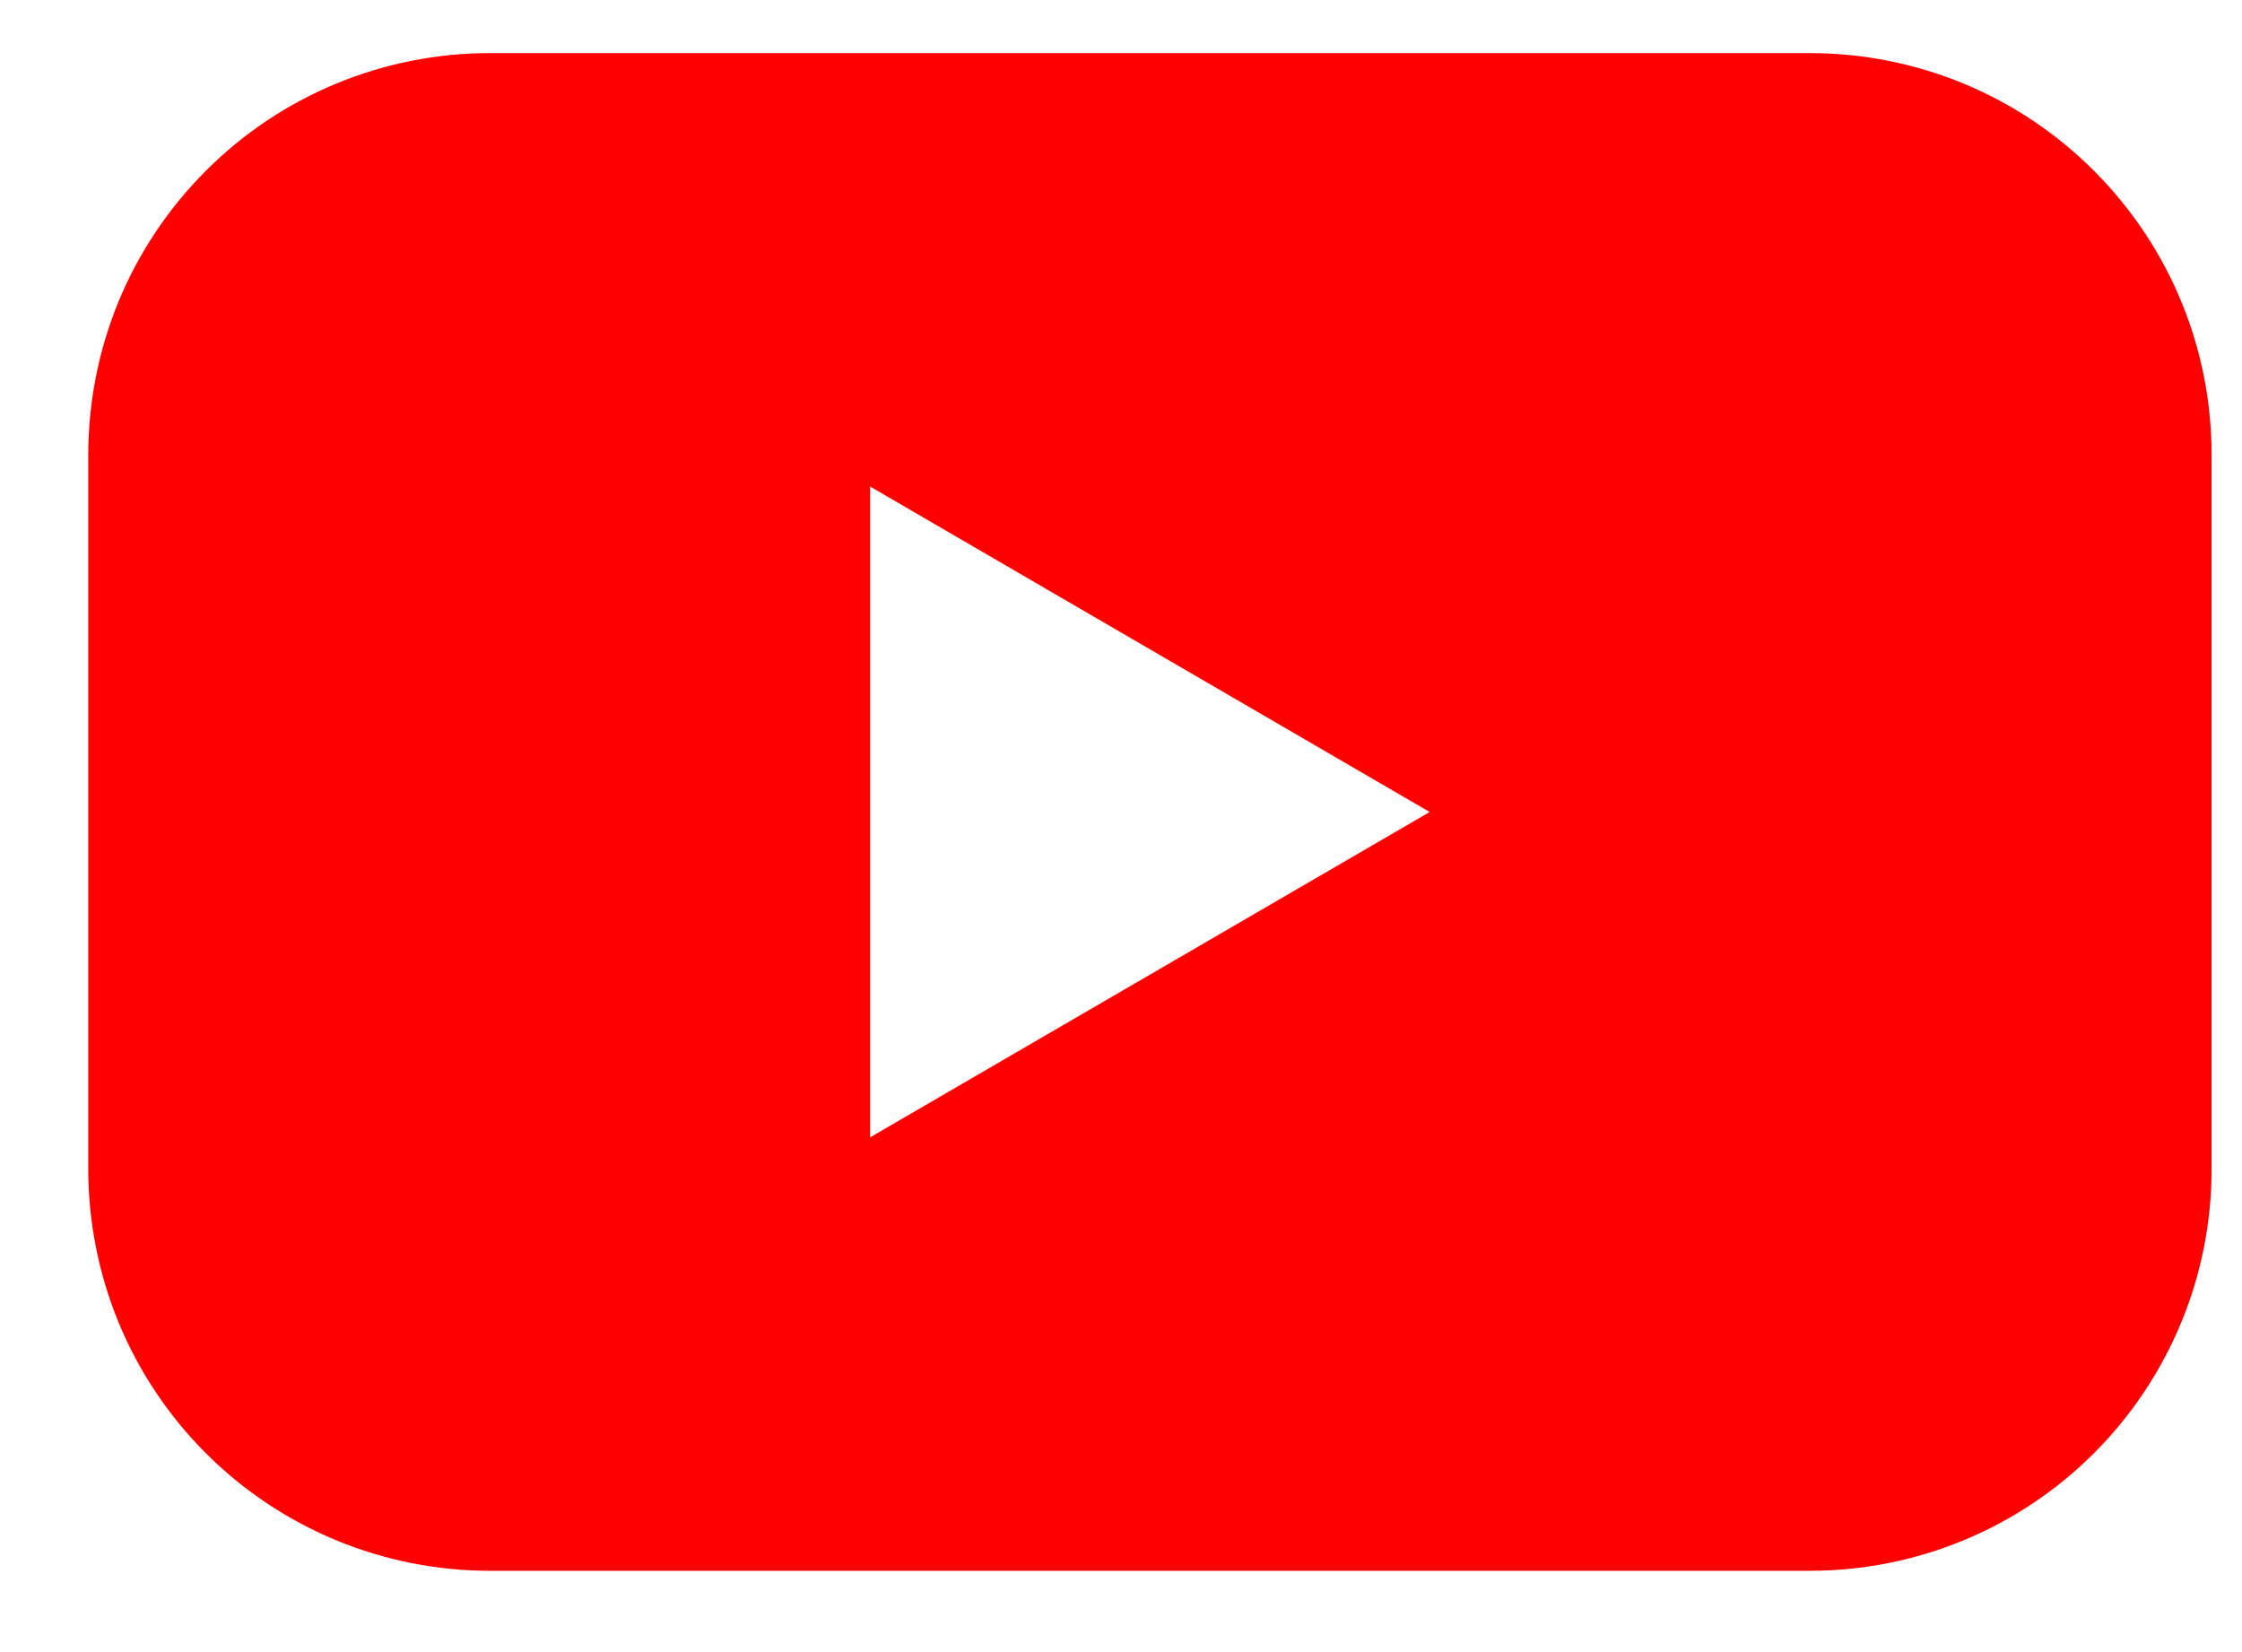 <svg width="19" height="14" viewBox="0 0 19 14" fill="none" xmlns="http://www.w3.org/2000/svg">
<path d="M15.339 0.45H4.151C3.704 0.45 3.261 0.538 2.848 0.709C2.435 0.88 2.06 1.131 1.744 1.448C1.428 1.764 1.177 2.139 1.006 2.552C0.836 2.965 0.748 3.408 0.748 3.855V9.906C0.748 10.353 0.836 10.796 1.006 11.209C1.177 11.622 1.428 11.998 1.744 12.314C2.06 12.63 2.435 12.881 2.848 13.052C3.261 13.223 3.704 13.311 4.151 13.311H15.339C15.786 13.311 16.229 13.223 16.642 13.052C17.055 12.881 17.43 12.63 17.746 12.314C18.062 11.998 18.313 11.622 18.484 11.209C18.655 10.796 18.743 10.353 18.742 9.906V3.855C18.743 3.408 18.655 2.965 18.484 2.552C18.313 2.139 18.062 1.764 17.746 1.448C17.43 1.131 17.055 0.88 16.642 0.709C16.229 0.538 15.786 0.45 15.339 0.45ZM7.374 9.638V4.123L12.116 6.881L7.374 9.638Z" fill="#FF0000"/>
</svg>
